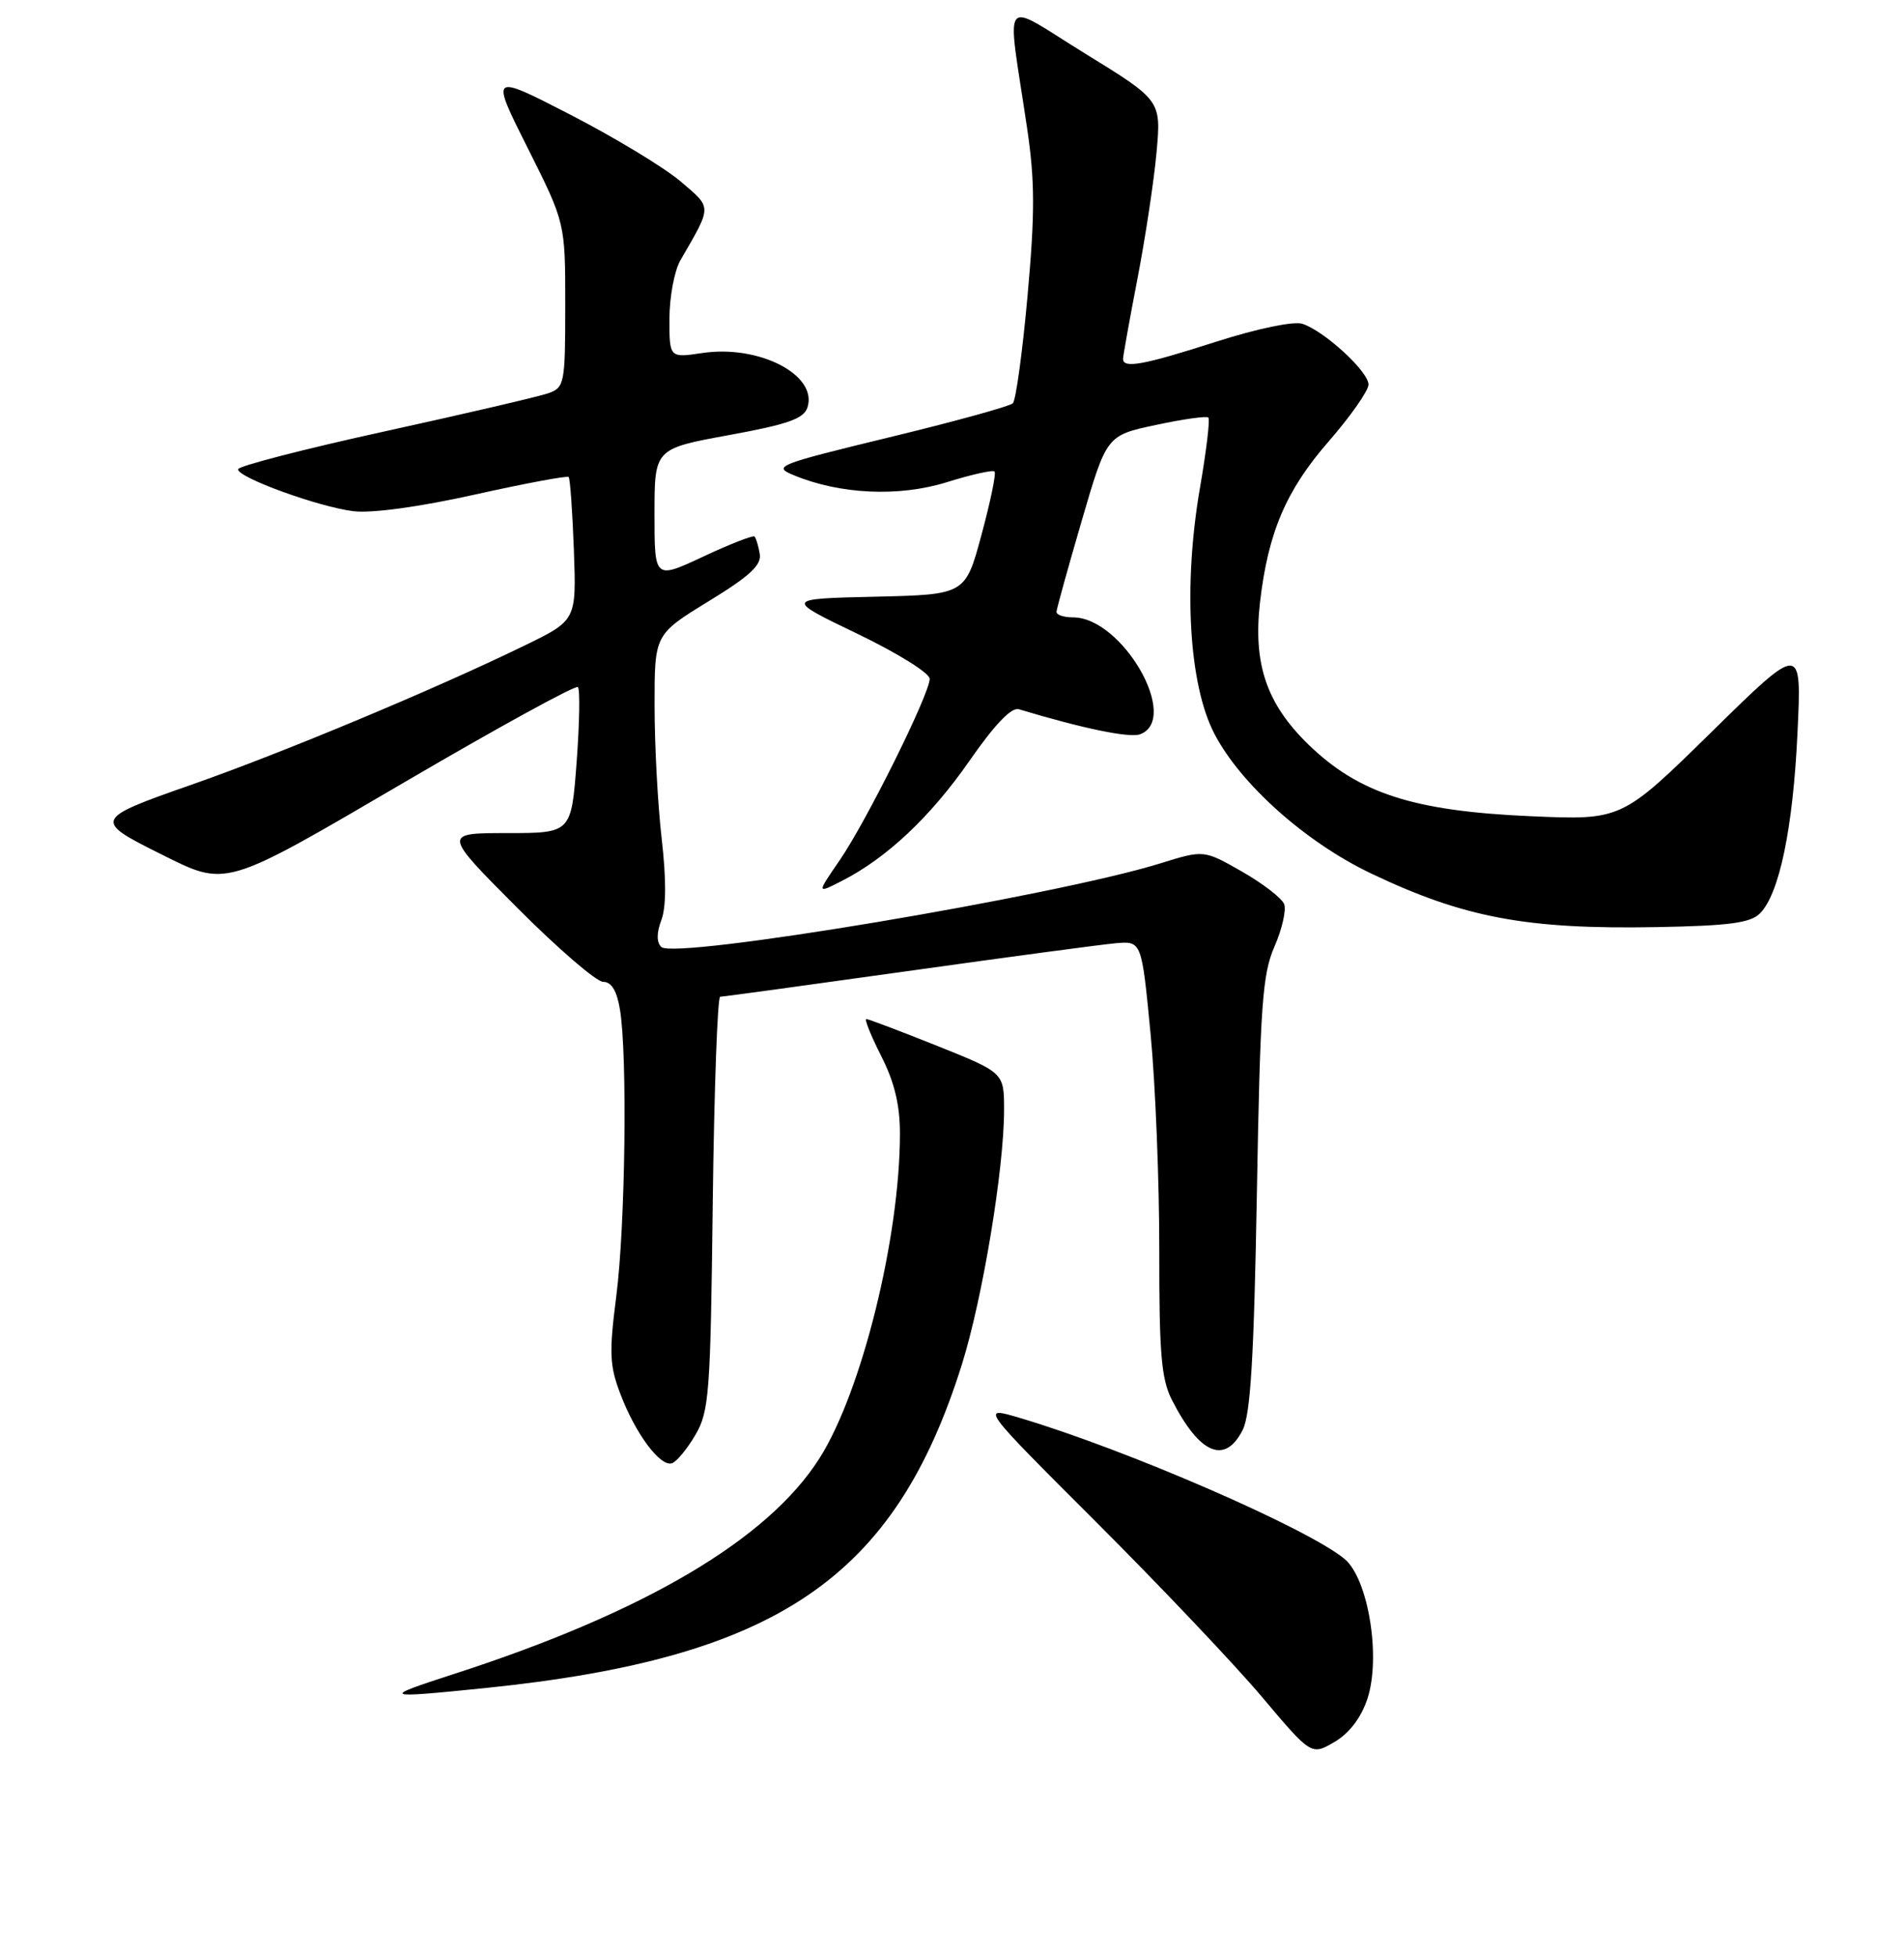 <?xml version="1.0" encoding="UTF-8" standalone="no"?>
<!DOCTYPE svg PUBLIC "-//W3C//DTD SVG 1.1//EN" "http://www.w3.org/Graphics/SVG/1.1/DTD/svg11.dtd" >
<svg xmlns="http://www.w3.org/2000/svg" xmlns:xlink="http://www.w3.org/1999/xlink" version="1.1" viewBox="0 0 256 263">
 <g >
 <path fill="currentColor"
d=" M 183.83 228.45 C 185.71 222.88 183.99 212.27 180.79 209.59 C 175.85 205.48 151.48 194.89 137.14 190.63 C 131.78 189.04 131.78 189.04 147.36 204.60 C 155.93 213.16 165.95 223.72 169.63 228.08 C 176.31 236.00 176.31 236.00 179.41 234.20 C 181.39 233.04 182.98 230.98 183.83 228.45 Z  M 65.14 226.95 C 104.50 222.94 120.31 212.21 129.34 183.40 C 132.12 174.52 135.00 157.12 135.00 149.23 C 135.00 144.21 135.00 144.21 125.99 140.60 C 121.04 138.62 116.76 137.00 116.48 137.00 C 116.20 137.00 117.10 139.24 118.48 141.97 C 120.26 145.47 121.00 148.54 121.00 152.39 C 121.00 166.35 115.86 187.10 110.19 196.04 C 103.26 206.97 86.66 216.77 61.00 225.06 C 51.13 228.26 51.34 228.35 65.14 226.95 Z  M 93.49 192.92 C 95.35 189.76 95.53 187.40 95.83 161.75 C 96.02 146.49 96.47 134.00 96.83 134.00 C 97.20 134.00 108.53 132.45 122.00 130.56 C 135.47 128.67 148.07 126.98 150.00 126.81 C 153.50 126.50 153.50 126.50 154.70 139.00 C 155.36 145.88 155.88 158.99 155.87 168.15 C 155.85 181.87 156.14 185.38 157.54 188.15 C 161.27 195.49 164.68 196.96 167.08 192.25 C 168.14 190.16 168.60 182.53 168.99 160.50 C 169.44 135.15 169.73 130.96 171.36 127.25 C 172.38 124.92 172.96 122.35 172.66 121.55 C 172.35 120.75 169.80 118.78 166.98 117.17 C 161.86 114.25 161.86 114.25 156.01 116.07 C 141.94 120.45 90.64 129.04 88.91 127.31 C 88.27 126.67 88.27 125.42 88.92 123.70 C 89.58 121.98 89.59 118.22 88.97 112.79 C 88.44 108.23 88.01 100.18 88.01 94.90 C 88.00 85.30 88.00 85.30 95.25 80.85 C 100.83 77.44 102.42 75.96 102.15 74.46 C 101.97 73.38 101.65 72.33 101.45 72.13 C 101.26 71.93 98.15 73.14 94.55 74.83 C 88.00 77.89 88.00 77.89 88.00 69.11 C 88.00 60.33 88.00 60.33 97.98 58.50 C 105.98 57.04 108.09 56.29 108.57 54.76 C 109.96 50.40 102.04 46.32 94.43 47.46 C 90.00 48.12 90.00 48.12 90.01 42.81 C 90.02 39.89 90.68 36.38 91.48 35.00 C 95.78 27.56 95.78 28.03 91.47 24.36 C 89.29 22.51 82.64 18.49 76.71 15.43 C 65.92 9.88 65.92 9.88 70.96 19.92 C 76.00 29.96 76.00 29.96 76.00 41.01 C 76.00 51.55 75.90 52.09 73.75 52.86 C 72.51 53.30 62.61 55.61 51.75 57.99 C 40.89 60.37 32.00 62.67 32.00 63.09 C 32.00 64.22 42.86 68.16 47.55 68.73 C 50.02 69.02 56.40 68.15 63.85 66.49 C 70.59 64.99 76.26 63.93 76.46 64.13 C 76.65 64.34 76.97 68.75 77.16 73.95 C 77.50 83.40 77.50 83.40 70.50 86.80 C 58.42 92.68 37.97 101.22 25.71 105.51 C 12.65 110.07 12.54 110.30 21.50 114.76 C 30.59 119.29 29.85 119.51 54.64 105.01 C 67.03 97.76 77.41 92.07 77.70 92.37 C 78.00 92.67 77.92 97.21 77.53 102.46 C 76.81 112.00 76.81 112.00 68.18 112.00 C 59.54 112.00 59.54 112.00 69.50 122.00 C 74.98 127.50 80.20 132.00 81.10 132.00 C 82.22 132.00 82.94 133.20 83.36 135.75 C 84.37 141.90 84.08 164.72 82.87 174.19 C 81.88 181.89 81.95 183.59 83.43 187.45 C 85.46 192.78 88.79 197.24 90.35 196.72 C 90.97 196.51 92.39 194.80 93.49 192.92 Z  M 236.63 122.80 C 239.24 120.19 241.08 111.35 241.68 98.50 C 242.25 86.50 242.25 86.50 230.14 98.39 C 218.04 110.27 218.04 110.27 205.77 109.73 C 190.06 109.04 182.71 106.67 175.94 100.11 C 170.30 94.64 168.47 89.28 169.41 81.00 C 170.49 71.61 172.91 65.92 178.64 59.35 C 181.59 55.96 184.00 52.52 184.00 51.70 C 184.00 49.94 178.02 44.46 175.10 43.53 C 173.92 43.16 169.05 44.17 163.52 45.94 C 153.77 49.07 151.00 49.58 151.00 48.25 C 151.00 47.84 151.87 43.00 152.93 37.50 C 153.99 32.00 155.15 24.35 155.50 20.50 C 156.13 13.50 156.13 13.50 145.93 7.22 C 134.32 0.07 135.36 -1.26 138.10 17.25 C 139.15 24.33 139.16 28.62 138.16 39.74 C 137.48 47.30 136.59 53.81 136.18 54.22 C 135.78 54.62 128.31 56.68 119.58 58.79 C 104.46 62.46 103.85 62.70 106.73 63.89 C 112.96 66.47 120.86 66.83 127.29 64.83 C 130.59 63.80 133.49 63.15 133.72 63.39 C 133.96 63.62 133.17 67.44 131.97 71.88 C 129.80 79.94 129.80 79.94 117.65 80.22 C 105.50 80.50 105.50 80.50 115.25 85.19 C 120.64 87.78 125.00 90.49 125.00 91.26 C 125.00 93.29 116.50 110.41 112.90 115.65 C 109.80 120.16 109.80 120.16 113.15 118.45 C 119.20 115.38 125.09 109.84 130.33 102.31 C 133.74 97.40 135.99 95.05 136.99 95.35 C 145.62 97.95 151.91 99.25 153.31 98.71 C 158.73 96.63 150.90 83.00 144.28 83.00 C 143.02 83.00 142.02 82.66 142.05 82.25 C 142.07 81.84 143.60 76.33 145.44 70.02 C 148.79 58.54 148.79 58.54 155.42 57.13 C 159.06 56.35 162.24 55.90 162.47 56.14 C 162.71 56.38 162.20 60.60 161.35 65.53 C 159.07 78.68 159.84 91.98 163.25 98.59 C 166.75 105.38 175.54 113.23 184.33 117.42 C 196.83 123.38 205.24 124.96 222.76 124.64 C 232.49 124.46 235.35 124.08 236.63 122.80 Z "/>
</g>
</svg>